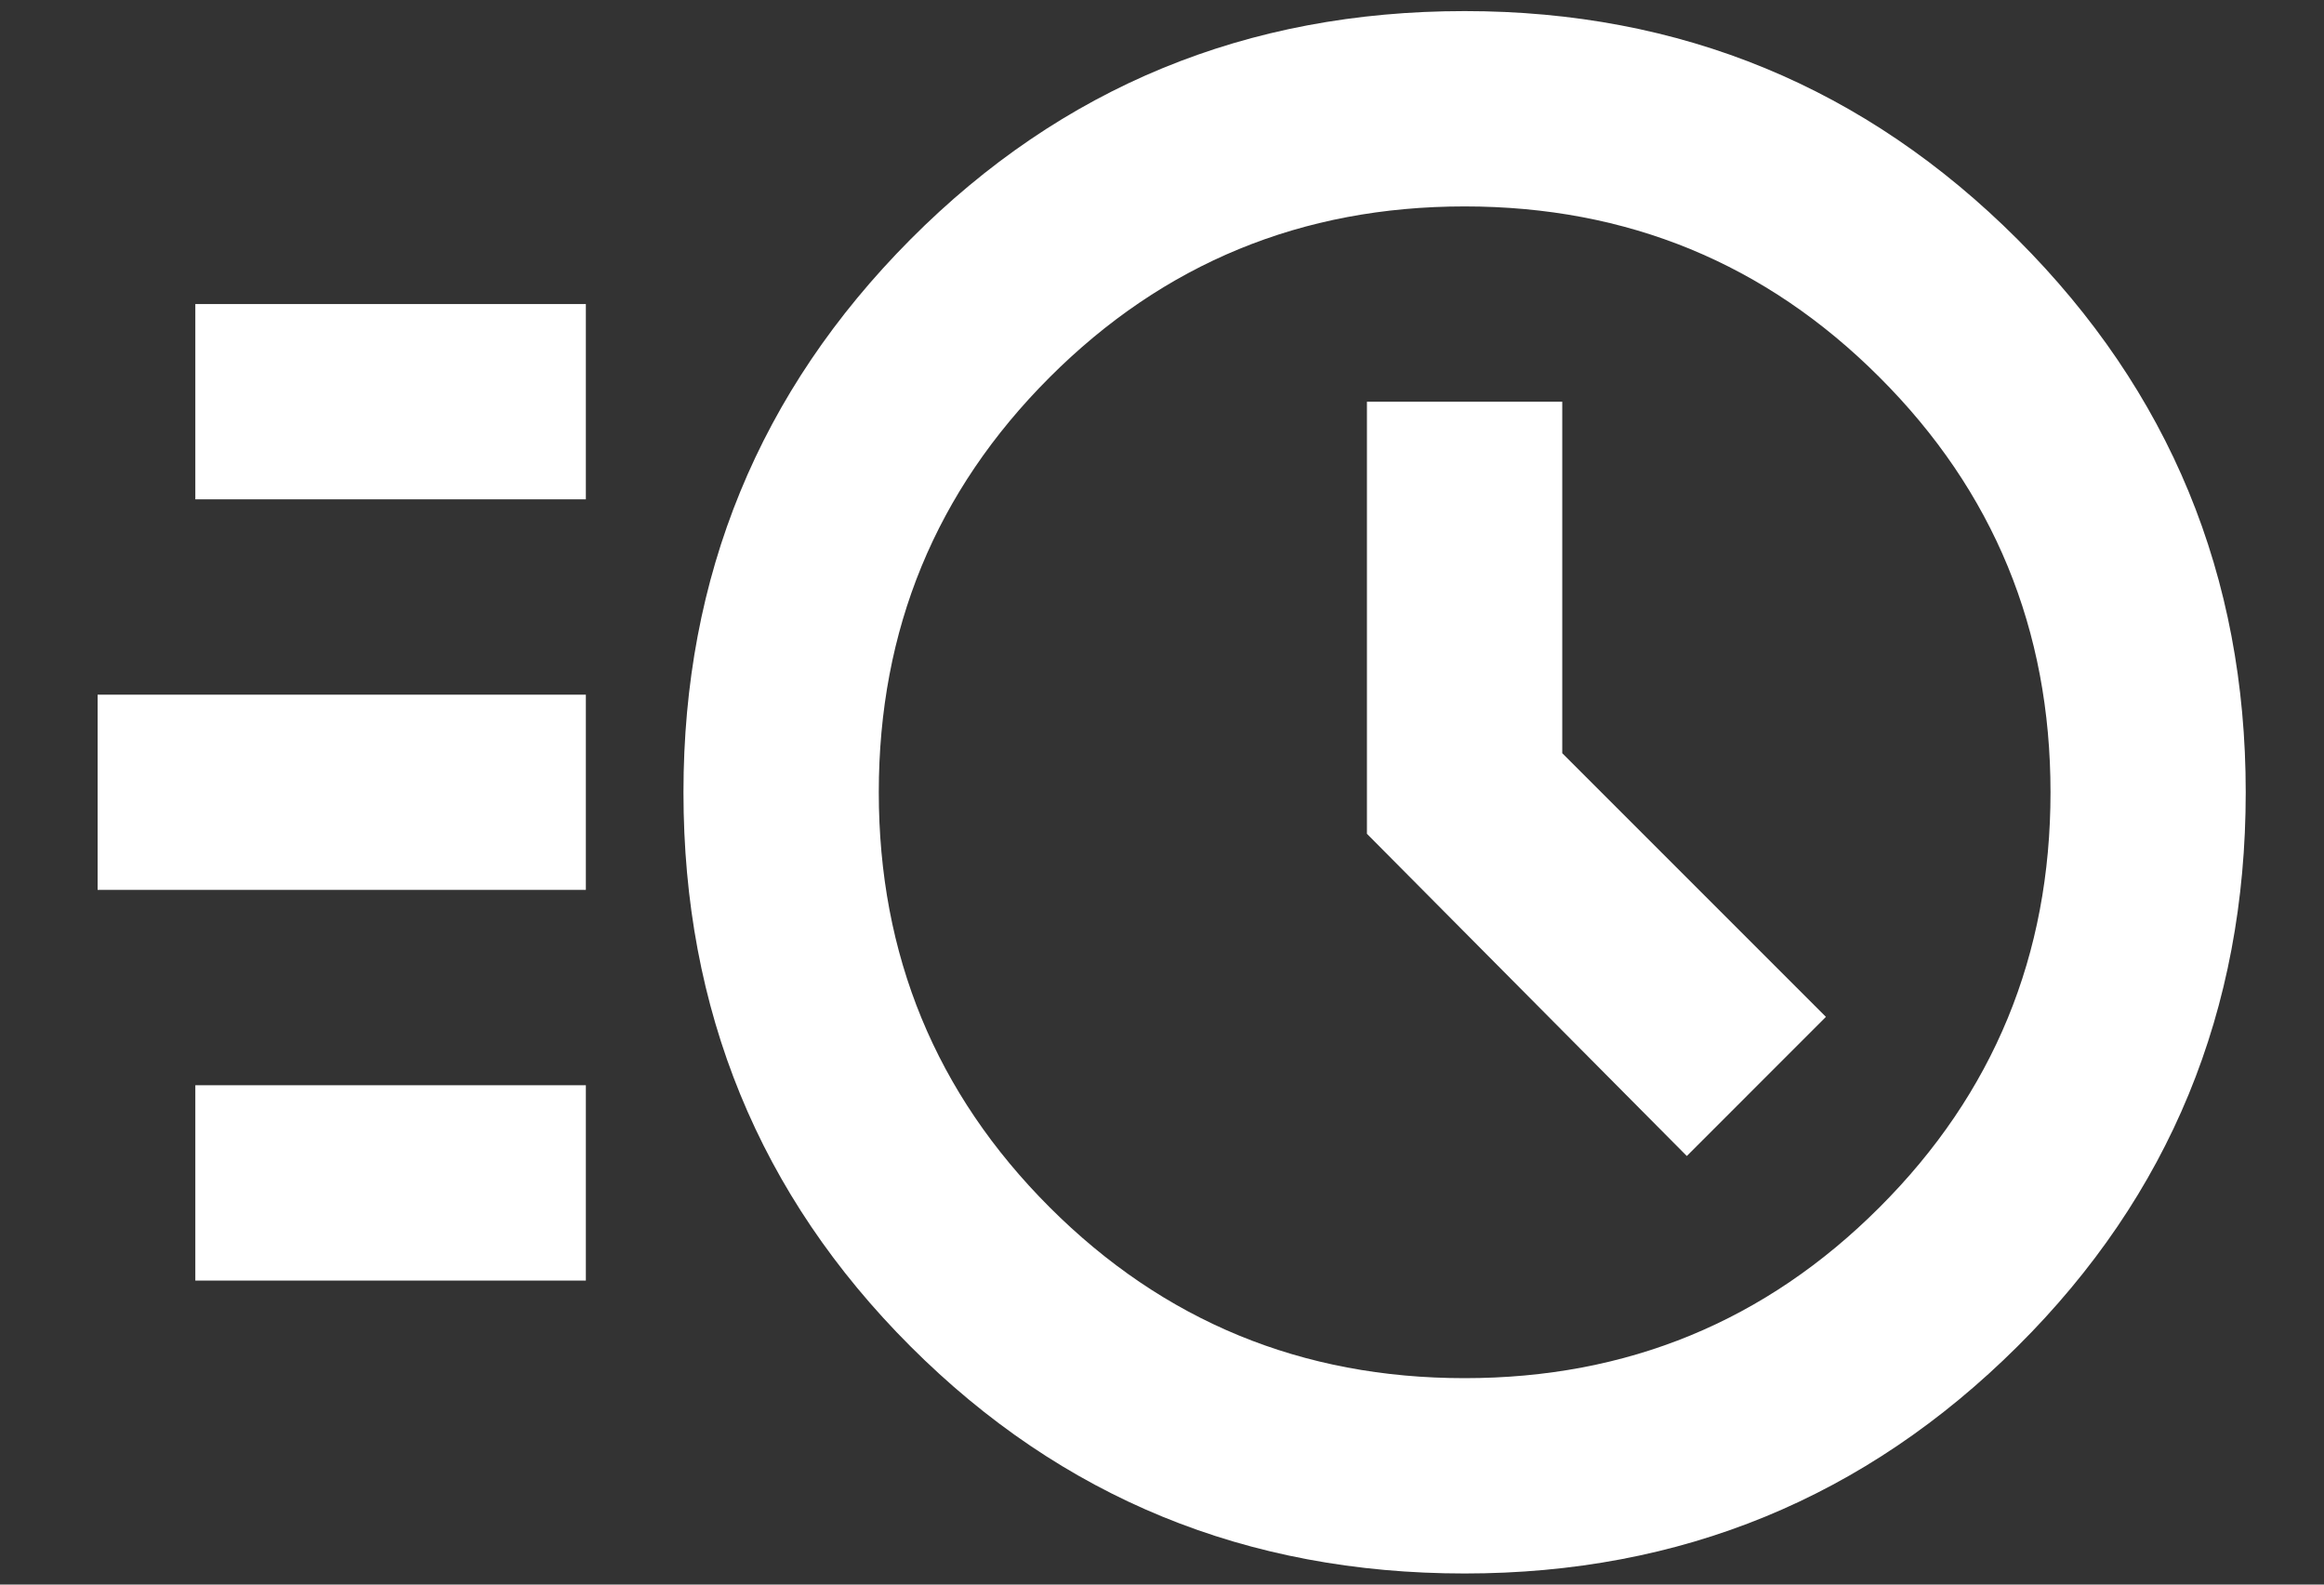 <svg width="22" height="15" viewBox="0 0 22 15" fill="none" xmlns="http://www.w3.org/2000/svg">
<rect x="0" y="0" width="22" height="15" fill="#333333" stroke="none"/>
<path d="M13.865 14.895C11.8 14.895 10.052 14.178 8.619 12.745C7.187 11.313 6.47 9.564 6.47 7.5C6.47 5.451 7.187 3.706 8.619 2.266C10.052 0.826 11.8 0.105 13.865 0.105C15.914 0.105 17.658 0.826 19.099 2.266C20.539 3.706 21.259 5.451 21.259 7.5C21.259 9.564 20.539 11.313 19.099 12.745C17.658 14.178 15.914 14.895 13.865 14.895ZM13.865 13.046C15.405 13.046 16.715 12.507 17.793 11.428C18.872 10.35 19.411 9.041 19.411 7.5C19.411 5.959 18.872 4.65 17.793 3.572C16.715 2.493 15.405 1.954 13.865 1.954C12.324 1.954 11.015 2.493 9.936 3.572C8.858 4.65 8.319 5.959 8.319 7.5C8.319 9.041 8.858 10.35 9.936 11.428C11.015 12.507 12.324 13.046 13.865 13.046ZM15.968 10.943L17.285 9.626L14.789 7.13V3.803H12.94V7.893L15.968 10.943ZM1.849 4.727V2.878H5.546V4.727H1.849ZM0.924 8.424V6.576H5.546V8.424H0.924ZM1.849 12.122V10.273H5.546V12.122H1.849Z" fill="white"/>
</svg>
